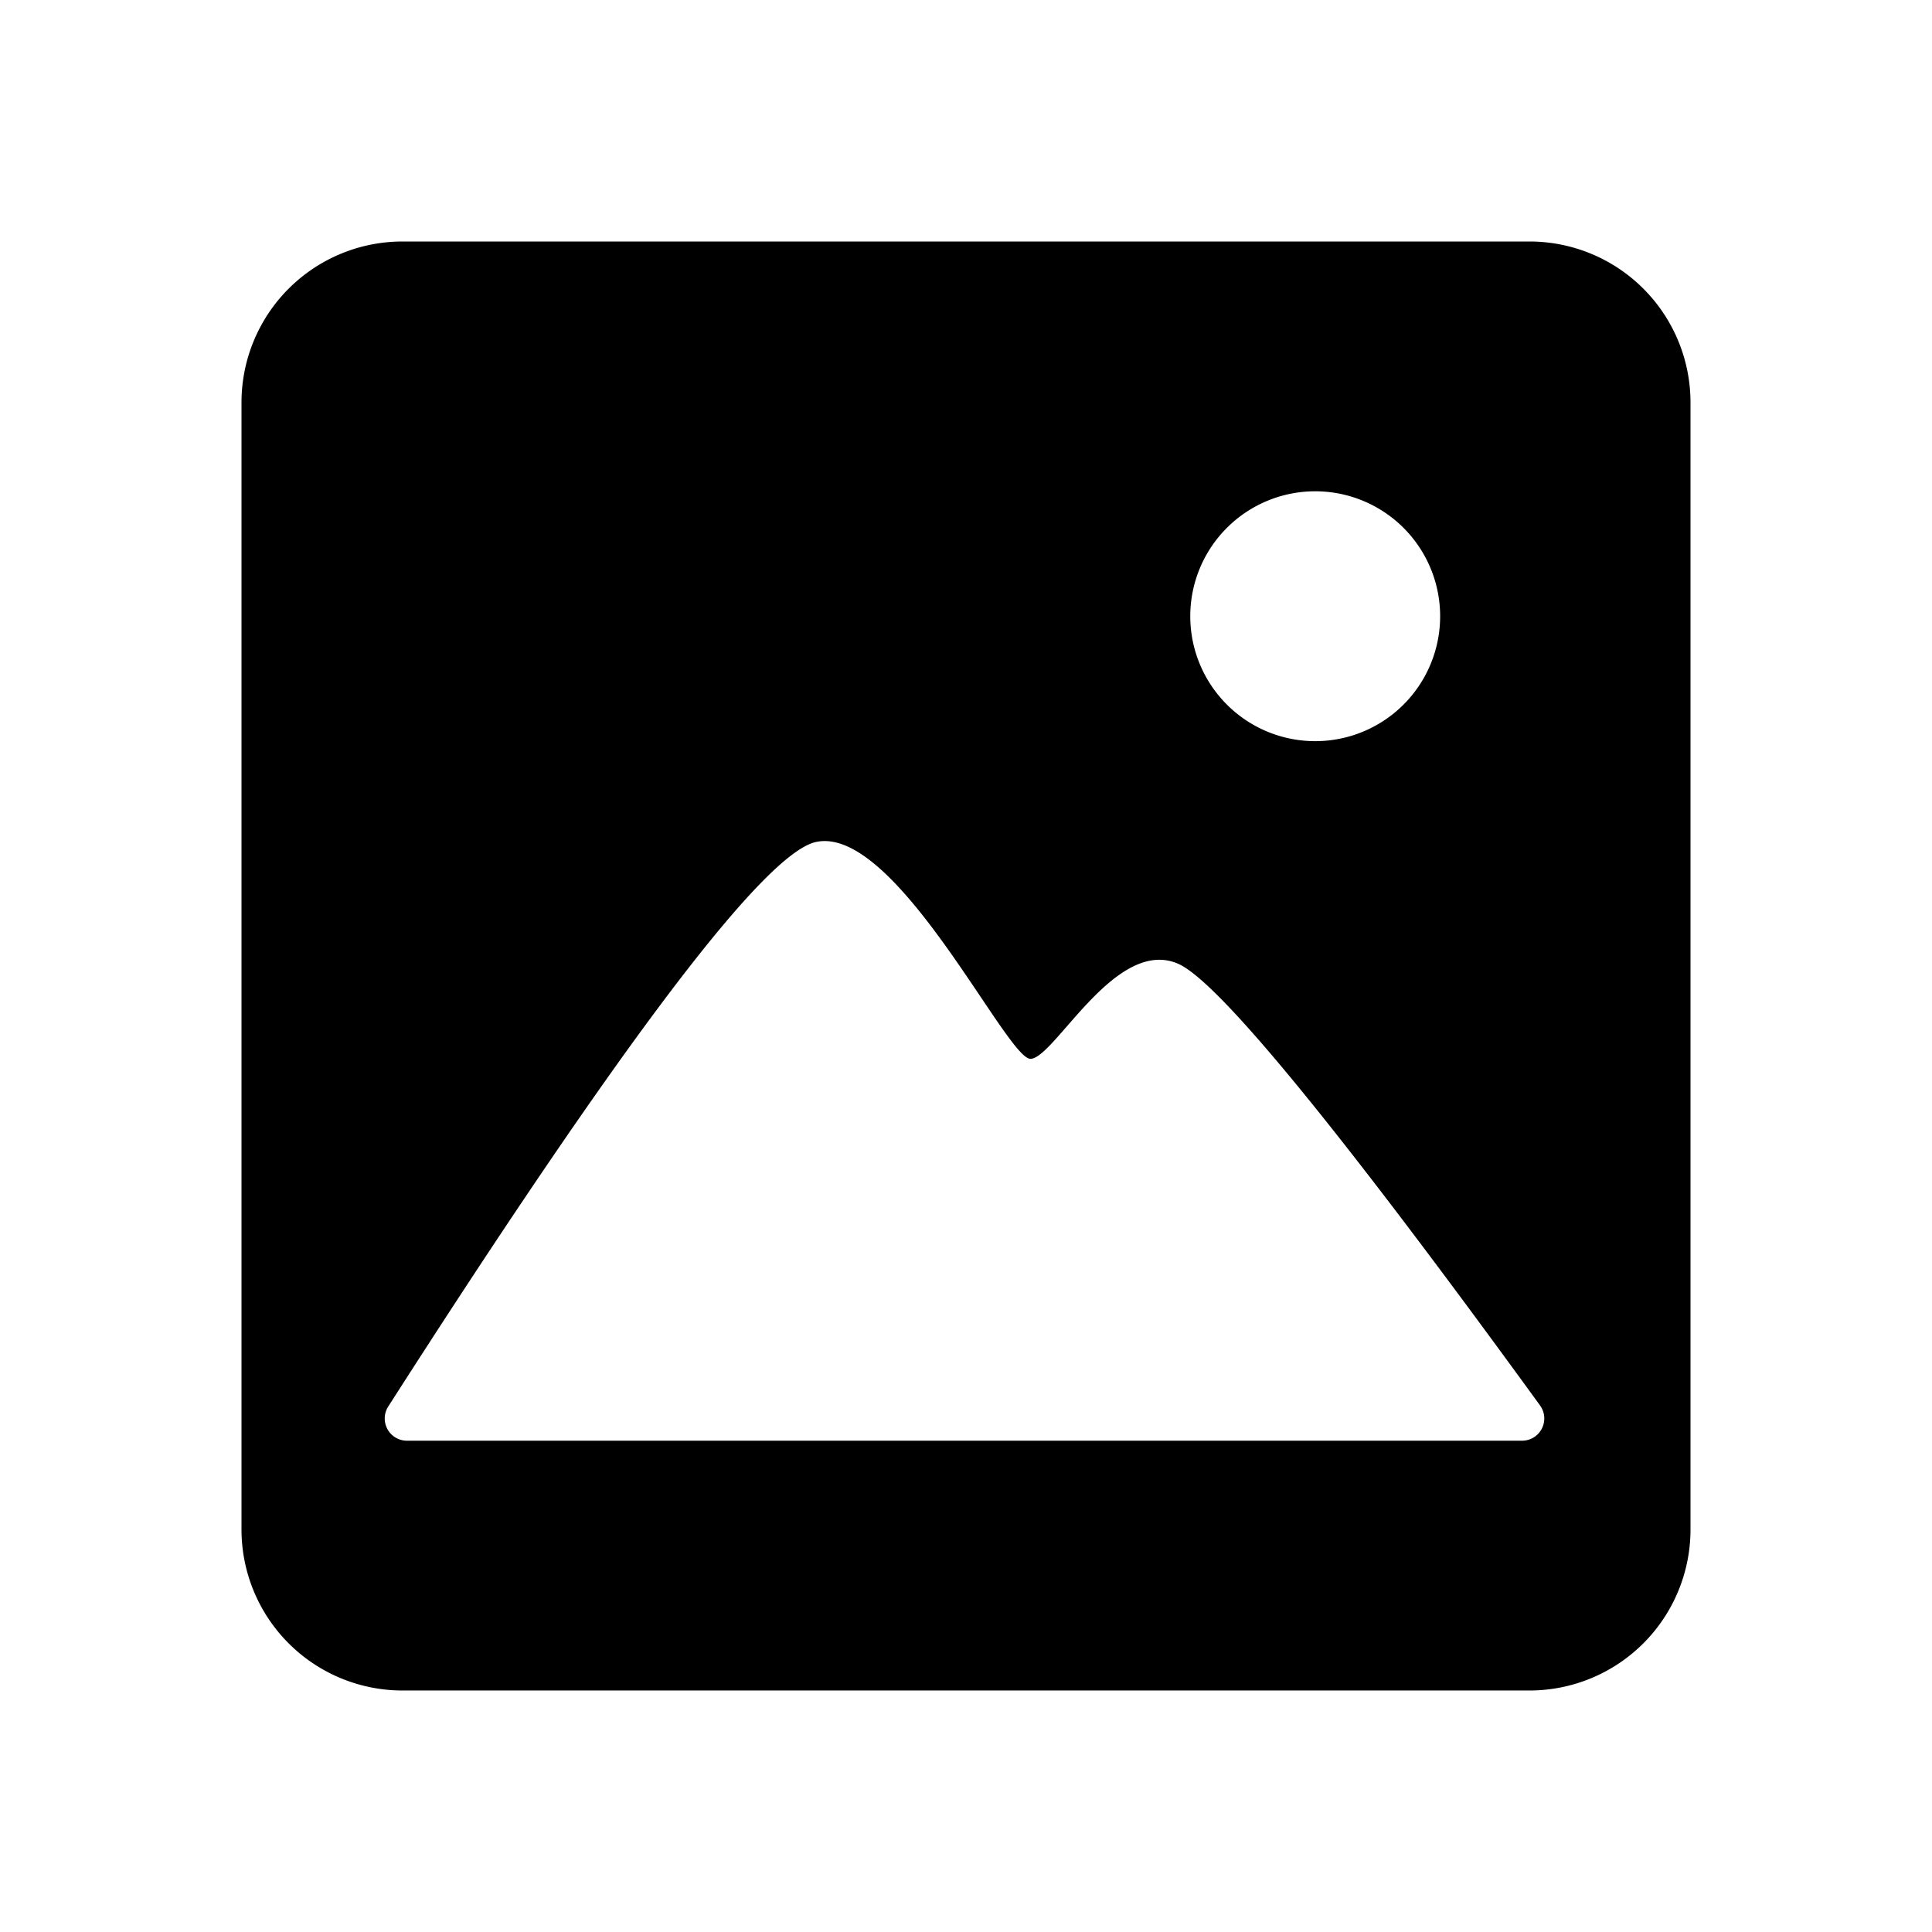 <?xml version="1.0" standalone="no"?><!DOCTYPE svg PUBLIC "-//W3C//DTD SVG 1.1//EN" "http://www.w3.org/Graphics/SVG/1.1/DTD/svg11.dtd"><svg t="1705382053402" class="icon" viewBox="0 0 1024 1024" version="1.1" xmlns="http://www.w3.org/2000/svg" p-id="4498" xmlns:xlink="http://www.w3.org/1999/xlink" width="200" height="200"><path d="M810.667 128a85.333 85.333 0 0 1 85.333 85.333v597.333a85.333 85.333 0 0 1-85.333 85.333H213.333a85.333 85.333 0 0 1-85.333-85.333V213.333a85.333 85.333 0 0 1 85.333-85.333h597.333z m-378.283 318.293c-27.349 6.144-102.869 105.899-226.603 299.179a11.776 11.776 0 0 0 9.899 18.133h591.061a11.776 11.776 0 0 0 9.515-18.688c-106.539-146.645-170.453-224.683-191.744-234.069-33.28-14.635-65.707 50.347-78.379 50.347-12.715 0-71.467-124.373-113.749-114.901z m264.96-185.899a66.219 66.219 0 1 0 0 132.437 66.219 66.219 0 0 0 0-132.437z" fill="#000000" p-id="4499"></path></svg>